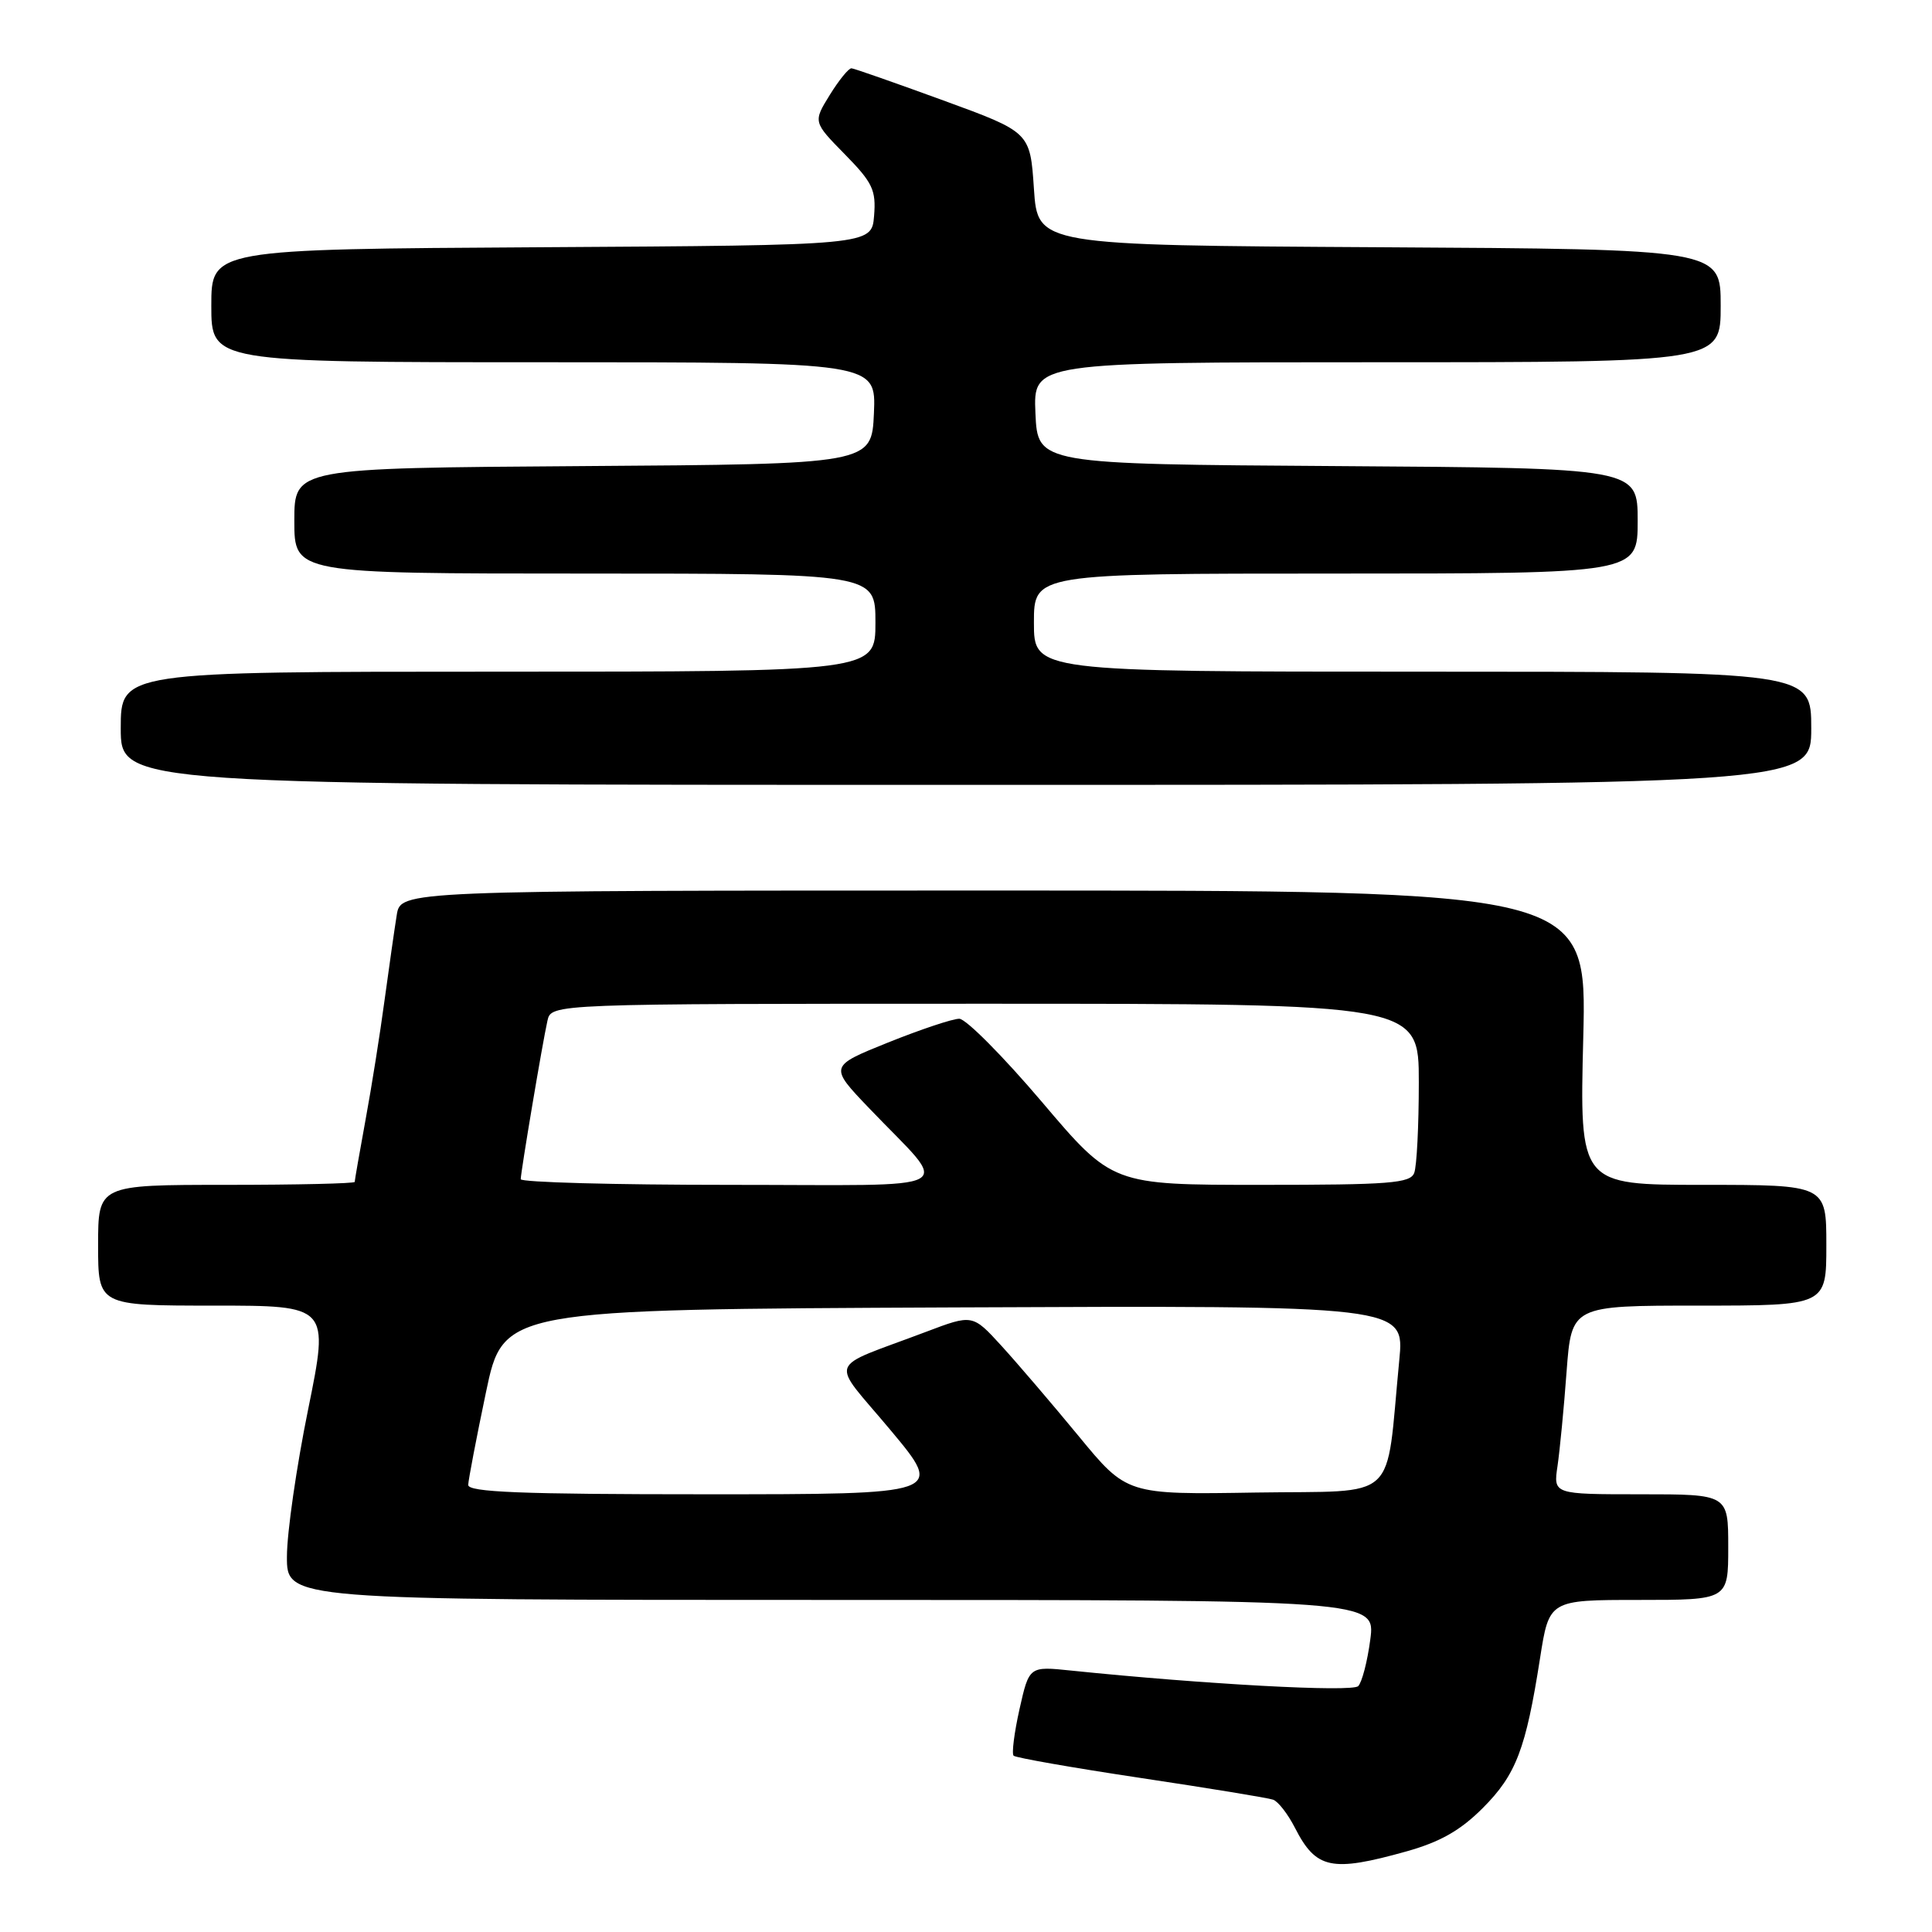 <?xml version="1.0" encoding="UTF-8" standalone="no"?>
<!DOCTYPE svg PUBLIC "-//W3C//DTD SVG 1.1//EN" "http://www.w3.org/Graphics/SVG/1.1/DTD/svg11.dtd" >
<svg xmlns="http://www.w3.org/2000/svg" xmlns:xlink="http://www.w3.org/1999/xlink" version="1.1" viewBox="0 0 256 256">
 <g >
 <path fill="currentColor"
d=" M 186.40 245.31 C 190.84 244.06 193.52 242.54 196.49 239.56 C 200.89 235.15 202.18 231.76 204.06 219.75 C 205.27 212.00 205.27 212.00 217.14 212.00 C 229.00 212.00 229.00 212.00 229.00 205.00 C 229.00 198.00 229.00 198.00 217.41 198.00 C 205.82 198.00 205.82 198.00 206.38 194.25 C 206.68 192.19 207.23 186.56 207.58 181.75 C 208.24 173.00 208.24 173.00 225.12 173.00 C 242.00 173.00 242.00 173.00 242.00 165.00 C 242.00 157.00 242.00 157.00 225.65 157.00 C 209.30 157.00 209.30 157.00 209.79 137.50 C 210.28 118.00 210.28 118.00 131.68 118.00 C 53.09 118.00 53.09 118.00 52.57 121.25 C 52.28 123.04 51.56 128.10 50.96 132.50 C 50.37 136.90 49.24 144.04 48.44 148.36 C 47.65 152.68 47.00 156.40 47.00 156.61 C 47.00 156.82 39.35 157.00 30.00 157.00 C 13.00 157.00 13.00 157.00 13.00 165.00 C 13.00 173.00 13.00 173.00 28.31 173.00 C 43.62 173.00 43.62 173.00 40.83 186.75 C 39.29 194.31 38.02 203.09 38.02 206.25 C 38.00 212.00 38.00 212.00 110.13 212.00 C 182.26 212.00 182.26 212.00 181.57 217.25 C 181.19 220.14 180.47 222.91 179.97 223.42 C 179.16 224.24 159.61 223.18 141.93 221.36 C 136.37 220.78 136.37 220.78 135.09 226.47 C 134.39 229.60 134.04 232.38 134.31 232.64 C 134.58 232.91 142.16 234.24 151.15 235.59 C 160.14 236.94 168.04 238.23 168.70 238.47 C 169.36 238.70 170.66 240.38 171.59 242.20 C 174.39 247.68 176.43 248.10 186.40 245.31 Z  M 240.00 96.50 C 240.00 89.00 240.00 89.00 188.50 89.00 C 137.00 89.00 137.00 89.00 137.00 82.50 C 137.00 76.00 137.00 76.00 177.00 76.00 C 217.00 76.00 217.00 76.00 217.00 69.01 C 217.00 62.02 217.00 62.02 177.25 61.76 C 137.50 61.50 137.50 61.50 137.20 54.75 C 136.91 48.00 136.91 48.00 182.45 48.00 C 228.00 48.00 228.00 48.00 228.00 40.51 C 228.00 33.02 228.00 33.02 182.75 32.76 C 137.50 32.50 137.50 32.50 137.00 25.01 C 136.50 17.51 136.50 17.51 125.00 13.31 C 118.67 11.00 113.20 9.08 112.83 9.05 C 112.46 9.02 111.17 10.61 109.95 12.58 C 107.74 16.16 107.74 16.16 111.94 20.44 C 115.63 24.20 116.10 25.18 115.82 28.61 C 115.50 32.50 115.50 32.50 71.75 32.76 C 28.00 33.02 28.00 33.02 28.00 40.51 C 28.00 48.00 28.00 48.00 72.05 48.00 C 116.09 48.00 116.09 48.00 115.80 54.75 C 115.50 61.50 115.50 61.50 77.25 61.76 C 39.00 62.02 39.00 62.02 39.00 69.01 C 39.00 76.00 39.00 76.00 77.50 76.00 C 116.00 76.00 116.00 76.00 116.00 82.50 C 116.00 89.00 116.00 89.00 66.00 89.00 C 16.00 89.00 16.00 89.00 16.00 96.50 C 16.00 104.00 16.00 104.00 128.00 104.00 C 240.00 104.00 240.00 104.00 240.00 96.50 Z  M 62.04 196.75 C 62.07 196.06 63.12 190.55 64.39 184.50 C 66.69 173.50 66.69 173.50 126.41 173.24 C 186.12 172.98 186.12 172.98 185.41 180.24 C 183.55 199.40 185.64 197.47 166.40 197.77 C 149.31 198.05 149.31 198.05 142.91 190.27 C 139.39 186.00 134.79 180.62 132.69 178.32 C 128.87 174.14 128.87 174.14 122.69 176.48 C 109.30 181.55 109.92 179.83 118.00 189.50 C 125.10 198.00 125.10 198.00 93.55 198.00 C 68.95 198.00 62.01 197.72 62.04 196.75 Z  M 69.00 156.25 C 69.01 155.27 71.88 138.17 72.54 135.25 C 73.04 133.00 73.04 133.00 130.52 133.00 C 188.00 133.00 188.00 133.00 188.00 143.42 C 188.00 149.15 187.73 154.55 187.39 155.42 C 186.87 156.79 184.13 157.00 167.08 157.00 C 147.38 157.00 147.38 157.00 138.05 146.00 C 132.91 139.95 127.99 135.00 127.11 134.99 C 126.22 134.99 121.98 136.41 117.67 138.14 C 109.85 141.29 109.85 141.29 115.21 146.89 C 126.02 158.20 128.22 157.00 96.65 157.00 C 81.44 157.00 69.00 156.66 69.00 156.25 Z "/>
</g>
</svg>